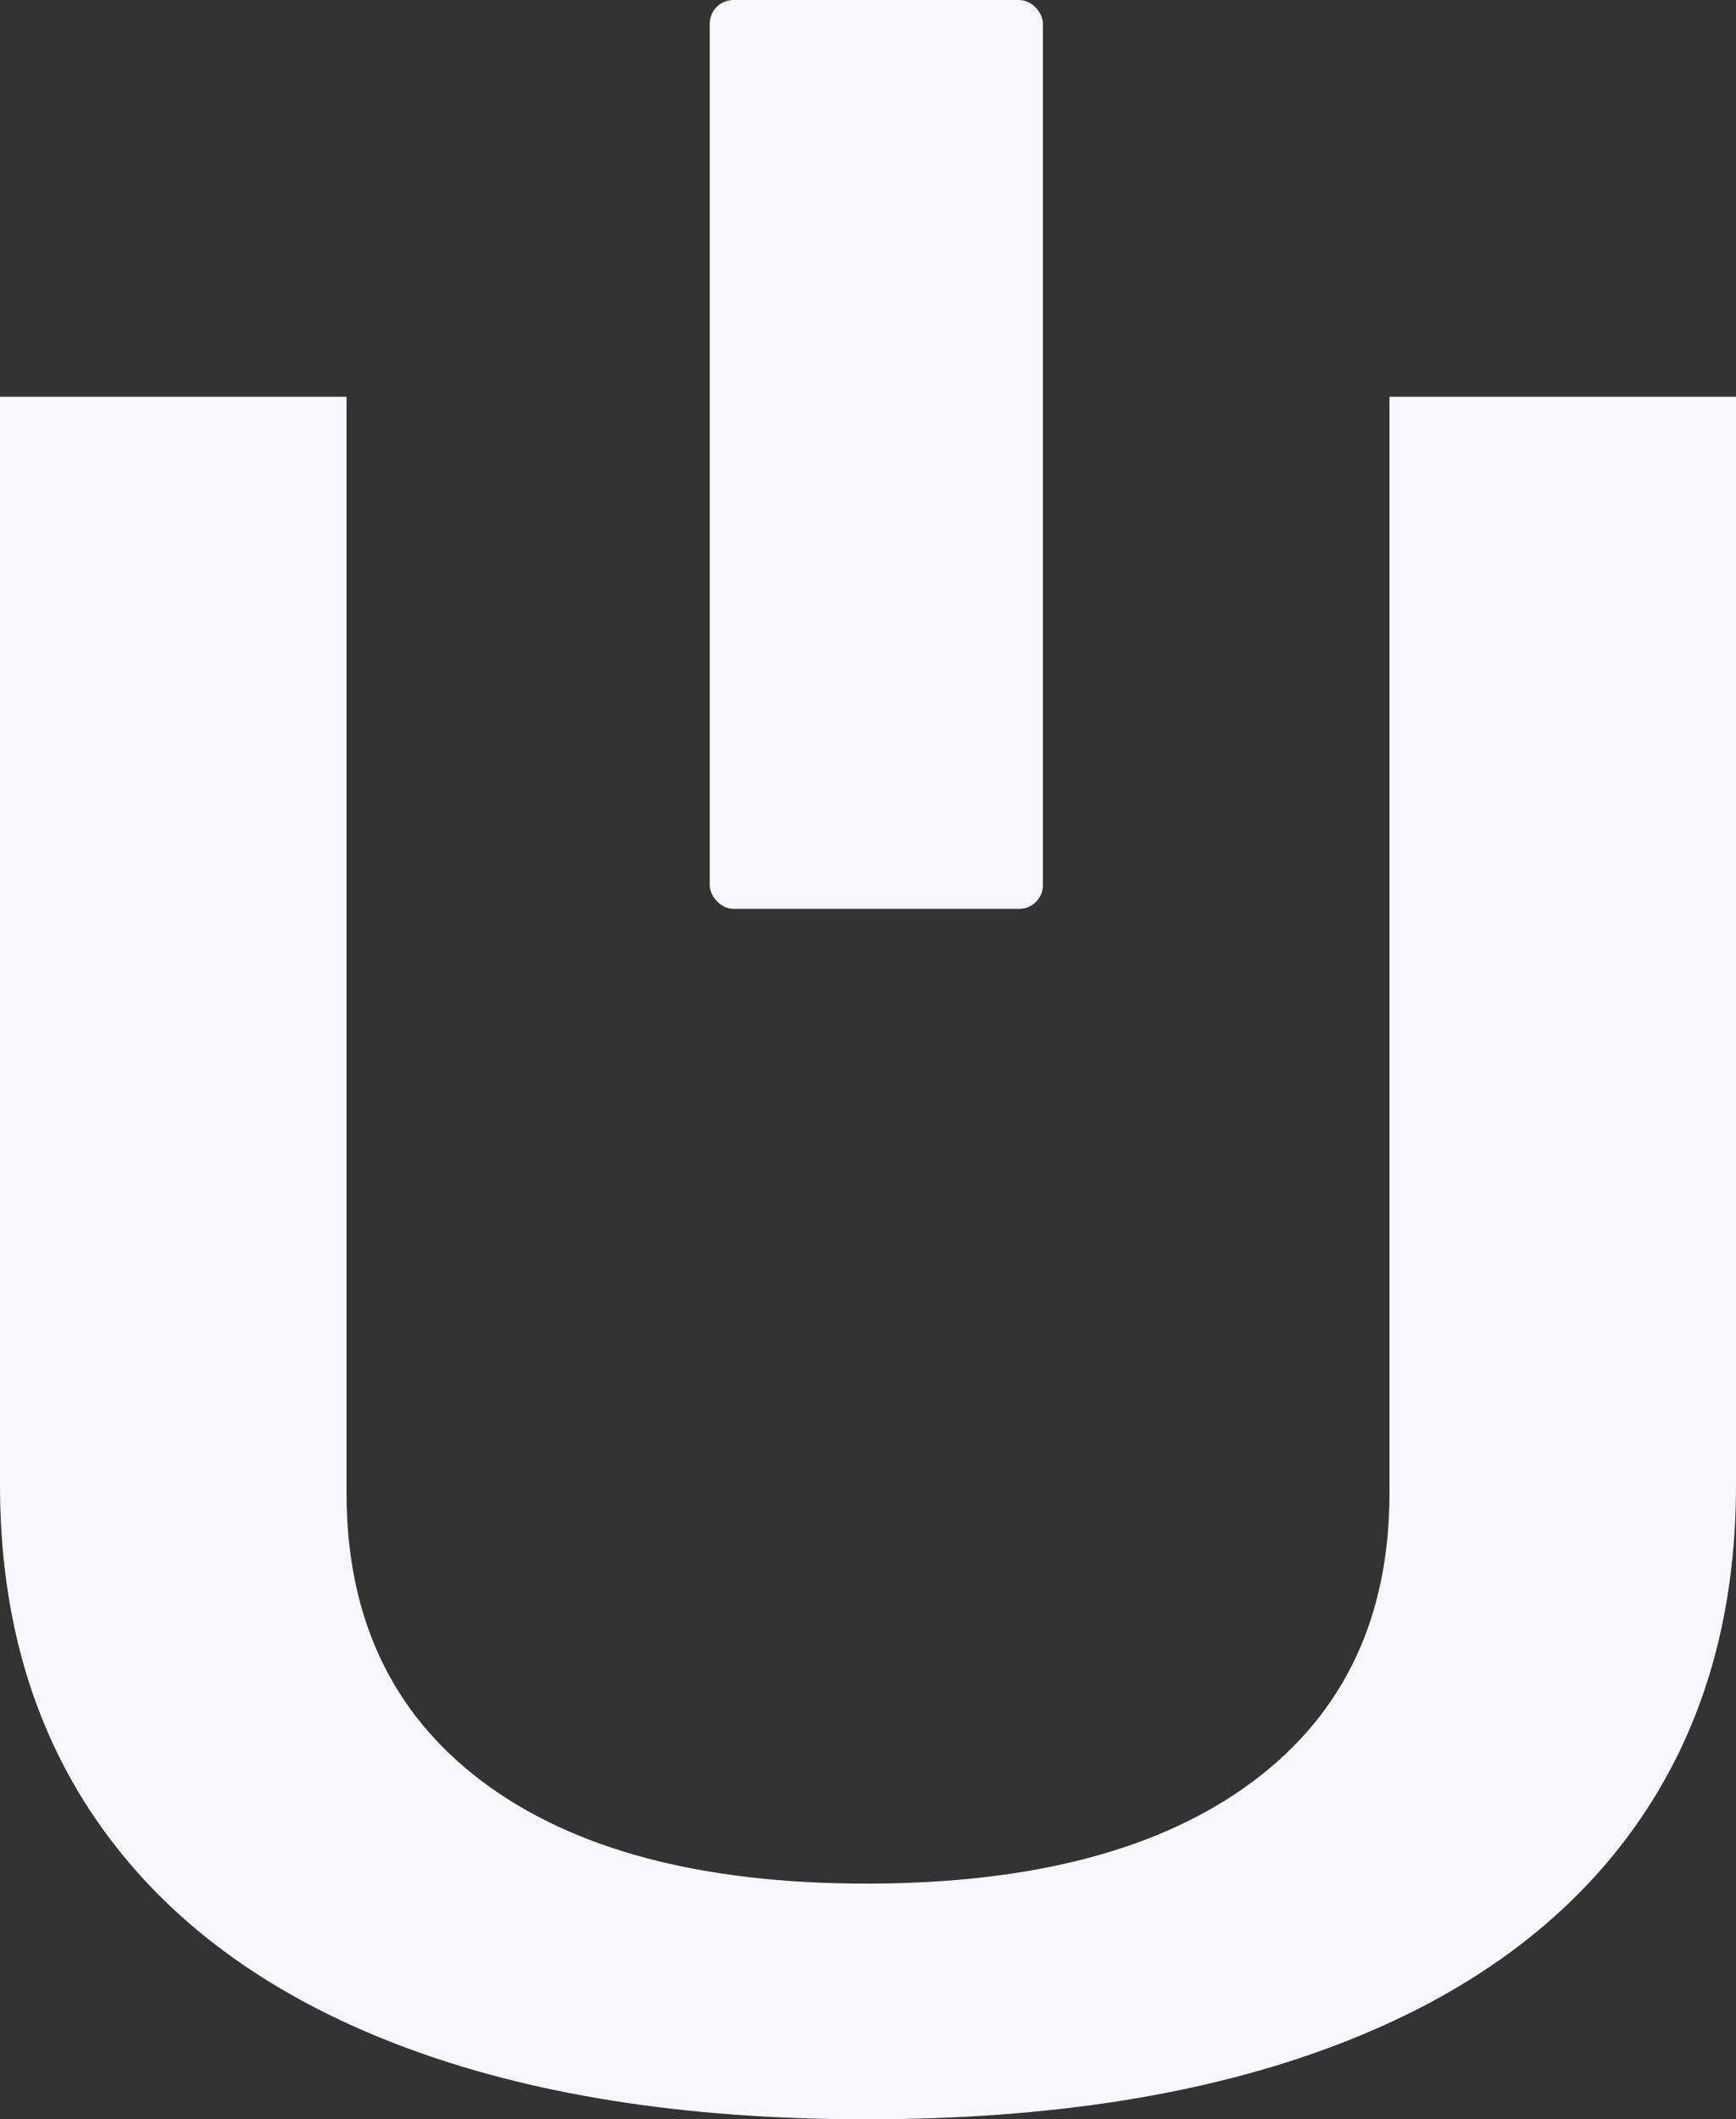 <svg xmlns="http://www.w3.org/2000/svg" width="199.763" height="243.825" viewBox="0 0 199.763 243.825">
  <rect x="0" y="0" width="199.763" height="243.825" fill="#333333" stroke="none"/>
  <g id="Group_7" data-name="Group 7" transform="translate(-994.473 -128)">
    <path id="Path_2271" data-name="Path 2271" d="M689.308,664.168Q666.929,655.6,655.2,639.209t-11.727-39.46V474.555h39.875V600.694q0,21.449,15.636,33.186t44.176,11.738q28.732,0,44.468-11.738t15.734-33.186V474.555h39.875V599.749q0,23.069-11.727,39.46T797.3,664.168q-22.478,8.57-54.144,8.567Q711.689,672.734,689.308,664.168Z" transform="translate(351 -300.909)" fill="#f8f7ff"/>
    <rect id="Rectangle_3" data-name="Rectangle 3" width="38.335" height="104.565" rx="2.726" transform="translate(1076.145 128)" fill="#f8f7ff"/>
  </g>
</svg>
